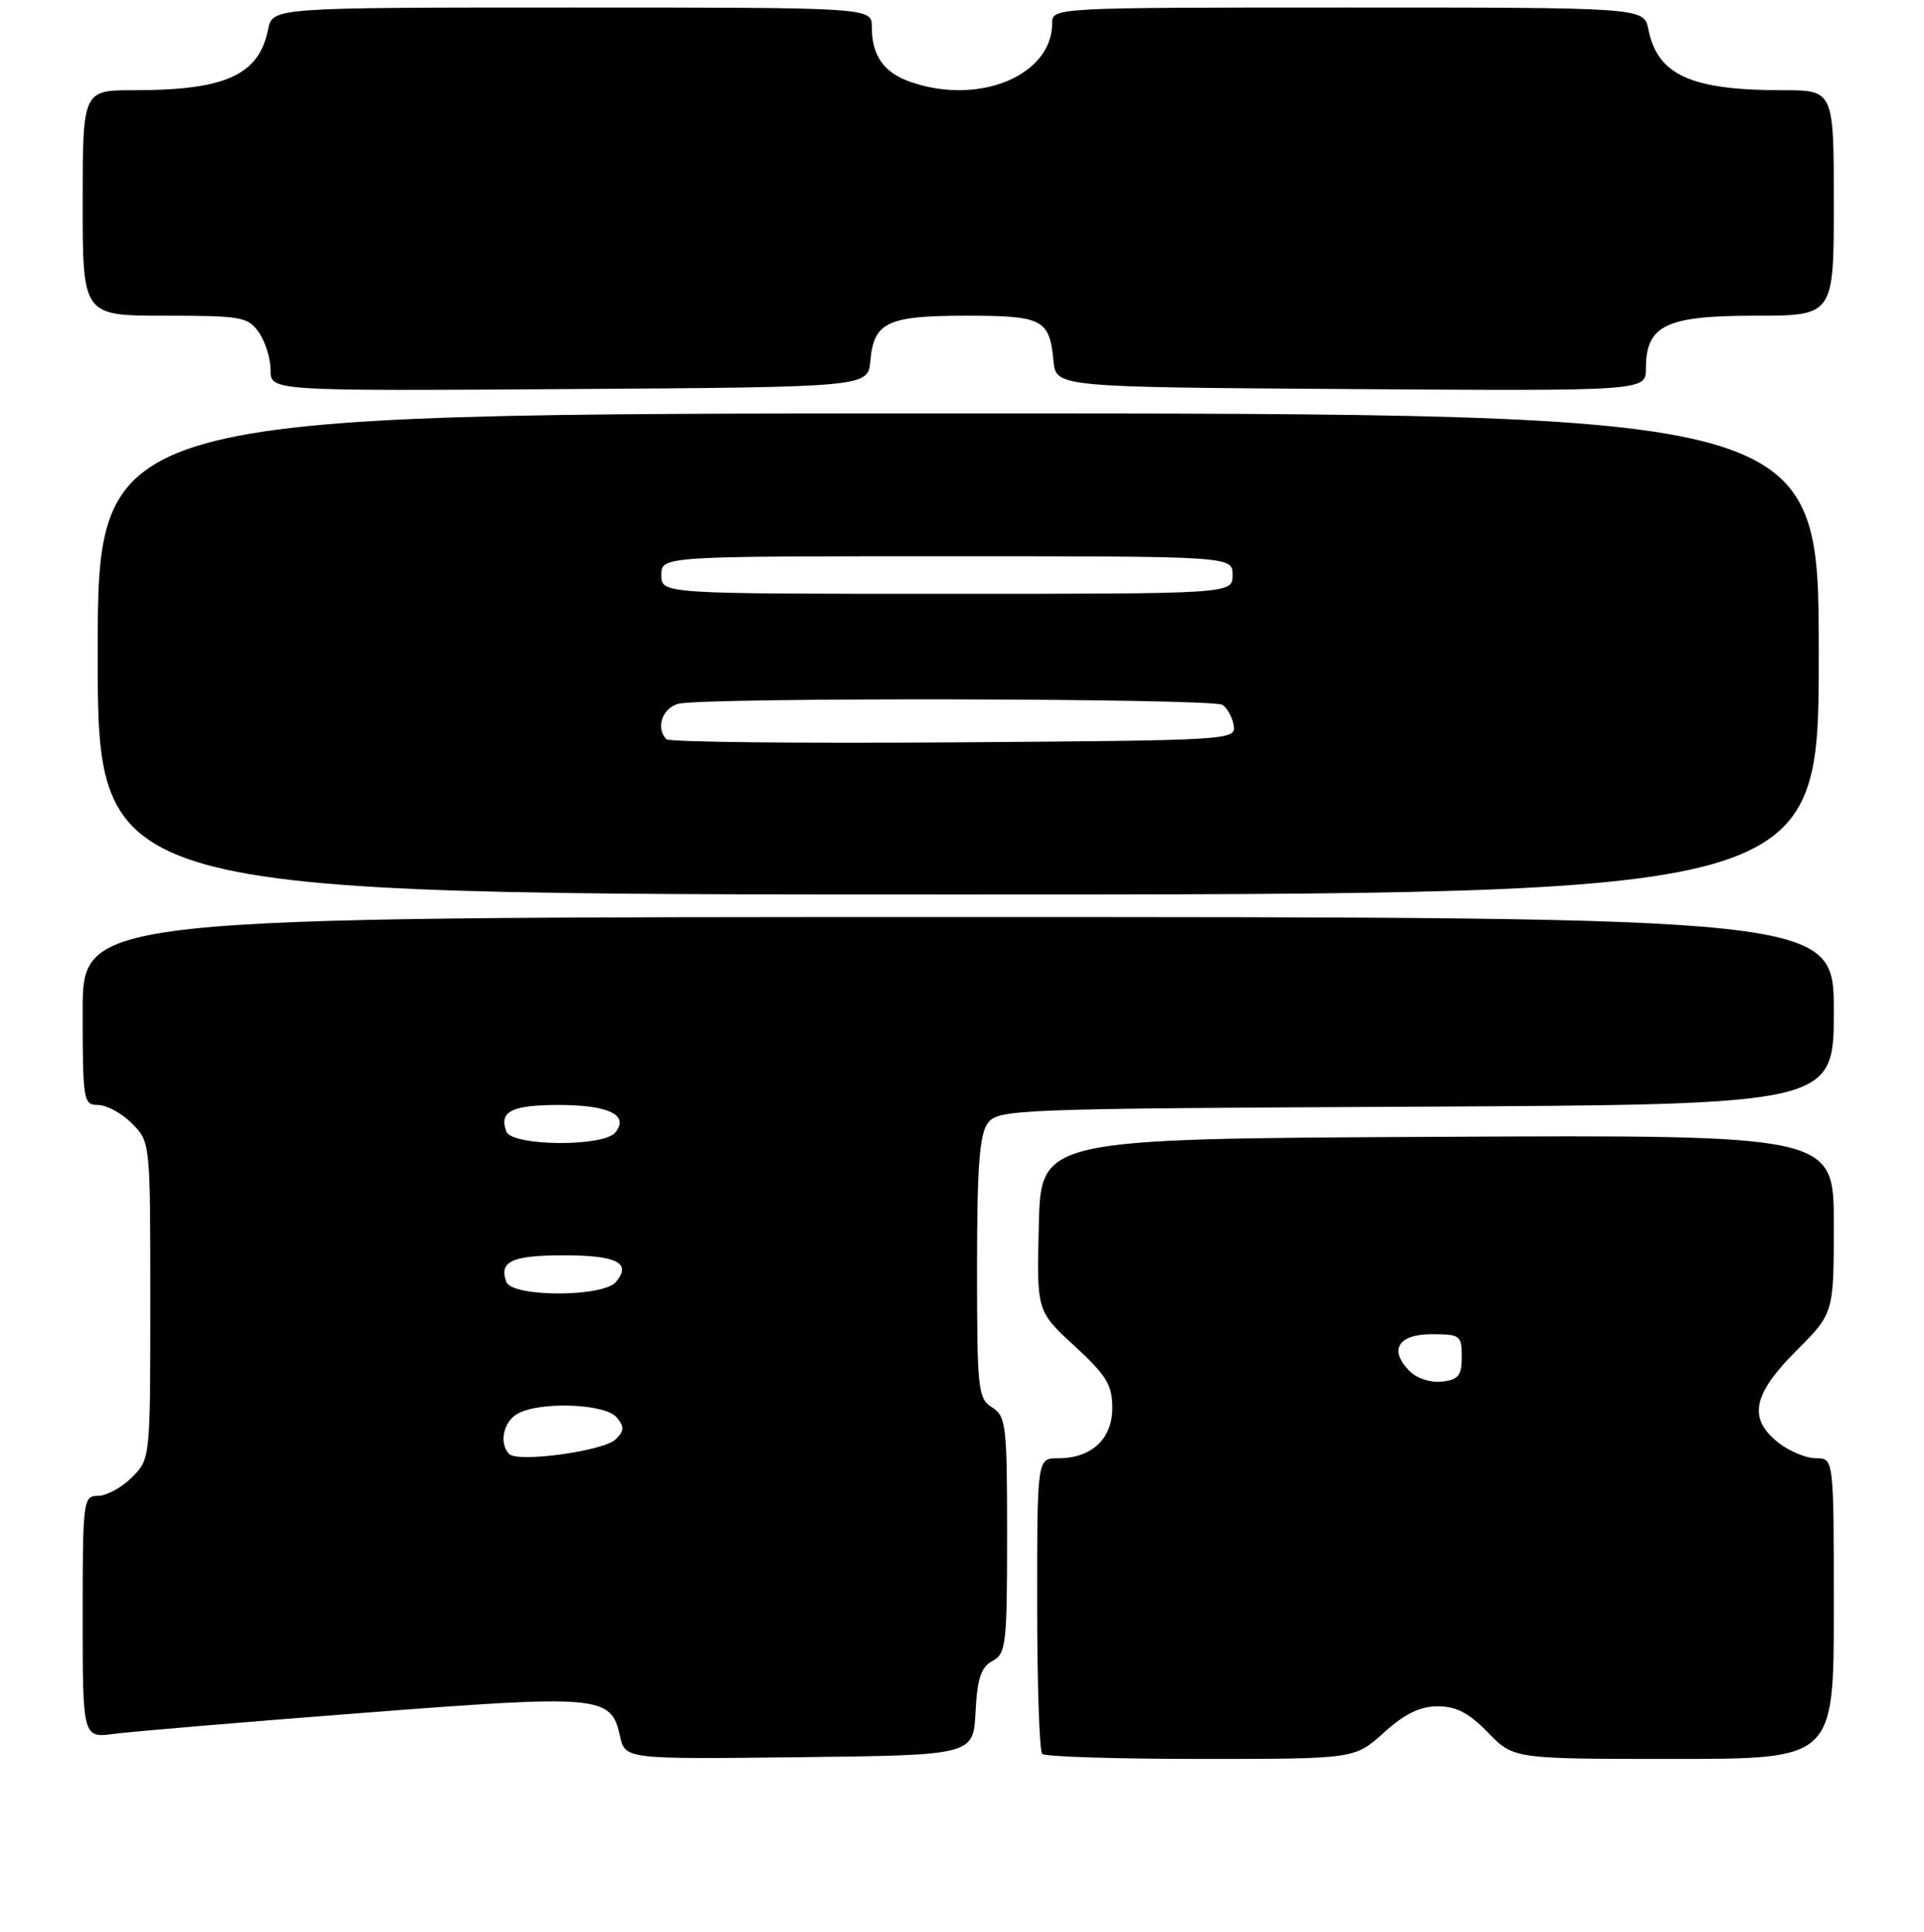 <?xml version="1.0" encoding="UTF-8" standalone="no"?>
<!DOCTYPE svg PUBLIC "-//W3C//DTD SVG 1.1//EN" "http://www.w3.org/Graphics/SVG/1.1/DTD/svg11.dtd" >
<svg xmlns="http://www.w3.org/2000/svg" xmlns:xlink="http://www.w3.org/1999/xlink" version="1.1" viewBox="0 0 256 257">
 <g >
 <path fill="currentColor"
d=" M 129.80 227.76 C 130.03 223.28 130.53 221.79 132.05 220.97 C 133.86 220.01 134.00 218.77 134.00 204.21 C 134.00 189.56 133.86 188.40 132.00 187.23 C 130.13 186.06 130.00 184.90 130.00 168.68 C 130.00 155.32 130.32 150.94 131.42 149.44 C 132.79 147.57 134.72 147.49 188.42 147.23 C 244.00 146.95 244.00 146.95 244.00 134.48 C 244.00 122.00 244.00 122.00 127.50 122.00 C 11.00 122.00 11.00 122.00 11.00 134.50 C 11.00 146.43 11.09 147.00 13.05 147.00 C 14.17 147.00 16.20 148.10 17.55 149.45 C 20.00 151.91 20.00 151.94 20.00 173.00 C 20.00 194.06 20.00 194.09 17.55 196.55 C 16.20 197.90 14.17 199.00 13.05 199.00 C 11.07 199.00 11.00 199.55 11.00 215.11 C 11.00 231.23 11.00 231.23 15.25 230.66 C 17.59 230.35 32.43 229.10 48.23 227.88 C 79.93 225.43 81.30 225.55 82.49 230.95 C 83.17 234.04 83.17 234.04 106.33 233.77 C 129.50 233.50 129.50 233.50 129.80 227.76 Z  M 184.13 230.50 C 186.91 227.99 188.94 227.00 191.31 227.00 C 193.77 227.00 195.47 227.89 198.00 230.50 C 201.39 234.00 201.39 234.00 222.70 234.00 C 244.00 234.00 244.00 234.00 244.00 214.00 C 244.00 194.00 244.00 194.00 241.63 194.00 C 240.33 194.00 238.08 193.07 236.63 191.93 C 232.56 188.72 233.17 185.54 239.00 179.71 C 244.00 174.71 244.00 174.71 244.00 162.85 C 244.00 150.98 244.00 150.98 191.25 151.24 C 138.50 151.50 138.50 151.50 138.22 162.97 C 137.93 174.43 137.93 174.43 142.97 179.06 C 147.22 182.97 148.00 184.24 148.00 187.29 C 148.00 191.44 145.25 194.00 140.78 194.00 C 138.00 194.00 138.00 194.00 138.00 213.33 C 138.00 223.97 138.30 232.97 138.67 233.33 C 139.03 233.70 148.54 234.00 159.80 234.00 C 180.26 234.00 180.26 234.00 184.13 230.50 Z  M 242.00 87.00 C 242.00 55.00 242.00 55.00 127.50 55.00 C 13.00 55.00 13.00 55.00 13.00 87.00 C 13.00 119.00 13.00 119.00 127.50 119.00 C 242.00 119.00 242.00 119.00 242.00 87.00 Z  M 115.81 48.00 C 116.26 42.86 118.08 42.00 128.57 42.00 C 138.74 42.00 139.64 42.47 140.17 48.00 C 140.50 51.50 140.50 51.50 179.75 51.76 C 219.00 52.02 219.00 52.02 219.00 49.01 C 219.00 43.28 221.65 42.00 233.50 42.00 C 244.00 42.00 244.00 42.00 244.00 27.00 C 244.00 12.00 244.00 12.00 237.13 12.00 C 224.99 12.00 220.55 9.98 219.33 3.92 C 218.75 1.00 218.75 1.00 179.38 1.00 C 140.25 1.00 140.00 1.01 140.00 3.07 C 140.00 10.04 130.27 14.08 121.13 10.89 C 117.59 9.66 116.00 7.39 116.00 3.57 C 116.00 1.00 116.00 1.00 76.12 1.00 C 36.25 1.00 36.25 1.00 35.67 3.92 C 34.45 9.98 30.01 12.00 17.87 12.00 C 11.00 12.00 11.00 12.00 11.00 27.00 C 11.00 42.00 11.00 42.00 21.94 42.00 C 32.12 42.00 33.00 42.16 34.44 44.22 C 35.30 45.44 36.00 47.70 36.00 49.23 C 36.00 52.02 36.00 52.02 75.75 51.76 C 115.50 51.50 115.50 51.50 115.81 48.00 Z  M 67.75 193.43 C 66.35 192.01 66.99 189.07 68.93 188.04 C 71.97 186.41 80.54 186.75 82.04 188.55 C 83.10 189.82 83.07 190.35 81.91 191.49 C 80.33 193.04 68.91 194.61 67.75 193.43 Z  M 67.38 170.55 C 66.34 167.83 68.11 167.00 75.00 167.00 C 82.09 167.00 84.07 168.01 81.96 170.54 C 80.27 172.59 68.16 172.59 67.38 170.55 Z  M 67.38 150.55 C 66.35 147.87 68.07 147.00 74.36 147.00 C 81.00 147.00 83.78 148.36 81.85 150.68 C 80.26 152.60 68.13 152.49 67.38 150.55 Z  M 187.58 182.43 C 184.74 179.60 186.00 177.50 190.51 177.50 C 194.28 177.50 194.50 177.67 194.50 180.50 C 194.50 182.99 194.06 183.55 191.88 183.80 C 190.40 183.98 188.52 183.38 187.58 182.43 Z  M 88.68 98.35 C 87.22 96.89 88.11 94.20 90.25 93.63 C 93.49 92.76 161.28 92.89 162.65 93.77 C 163.28 94.17 163.96 95.40 164.15 96.50 C 164.49 98.47 163.88 98.50 126.93 98.76 C 106.26 98.91 89.05 98.72 88.68 98.35 Z  M 88.00 76.50 C 88.00 74.00 88.00 74.00 126.00 74.00 C 164.00 74.00 164.00 74.00 164.00 76.50 C 164.00 79.00 164.00 79.00 126.00 79.00 C 88.00 79.00 88.00 79.00 88.00 76.50 Z "/>
</g>
</svg>